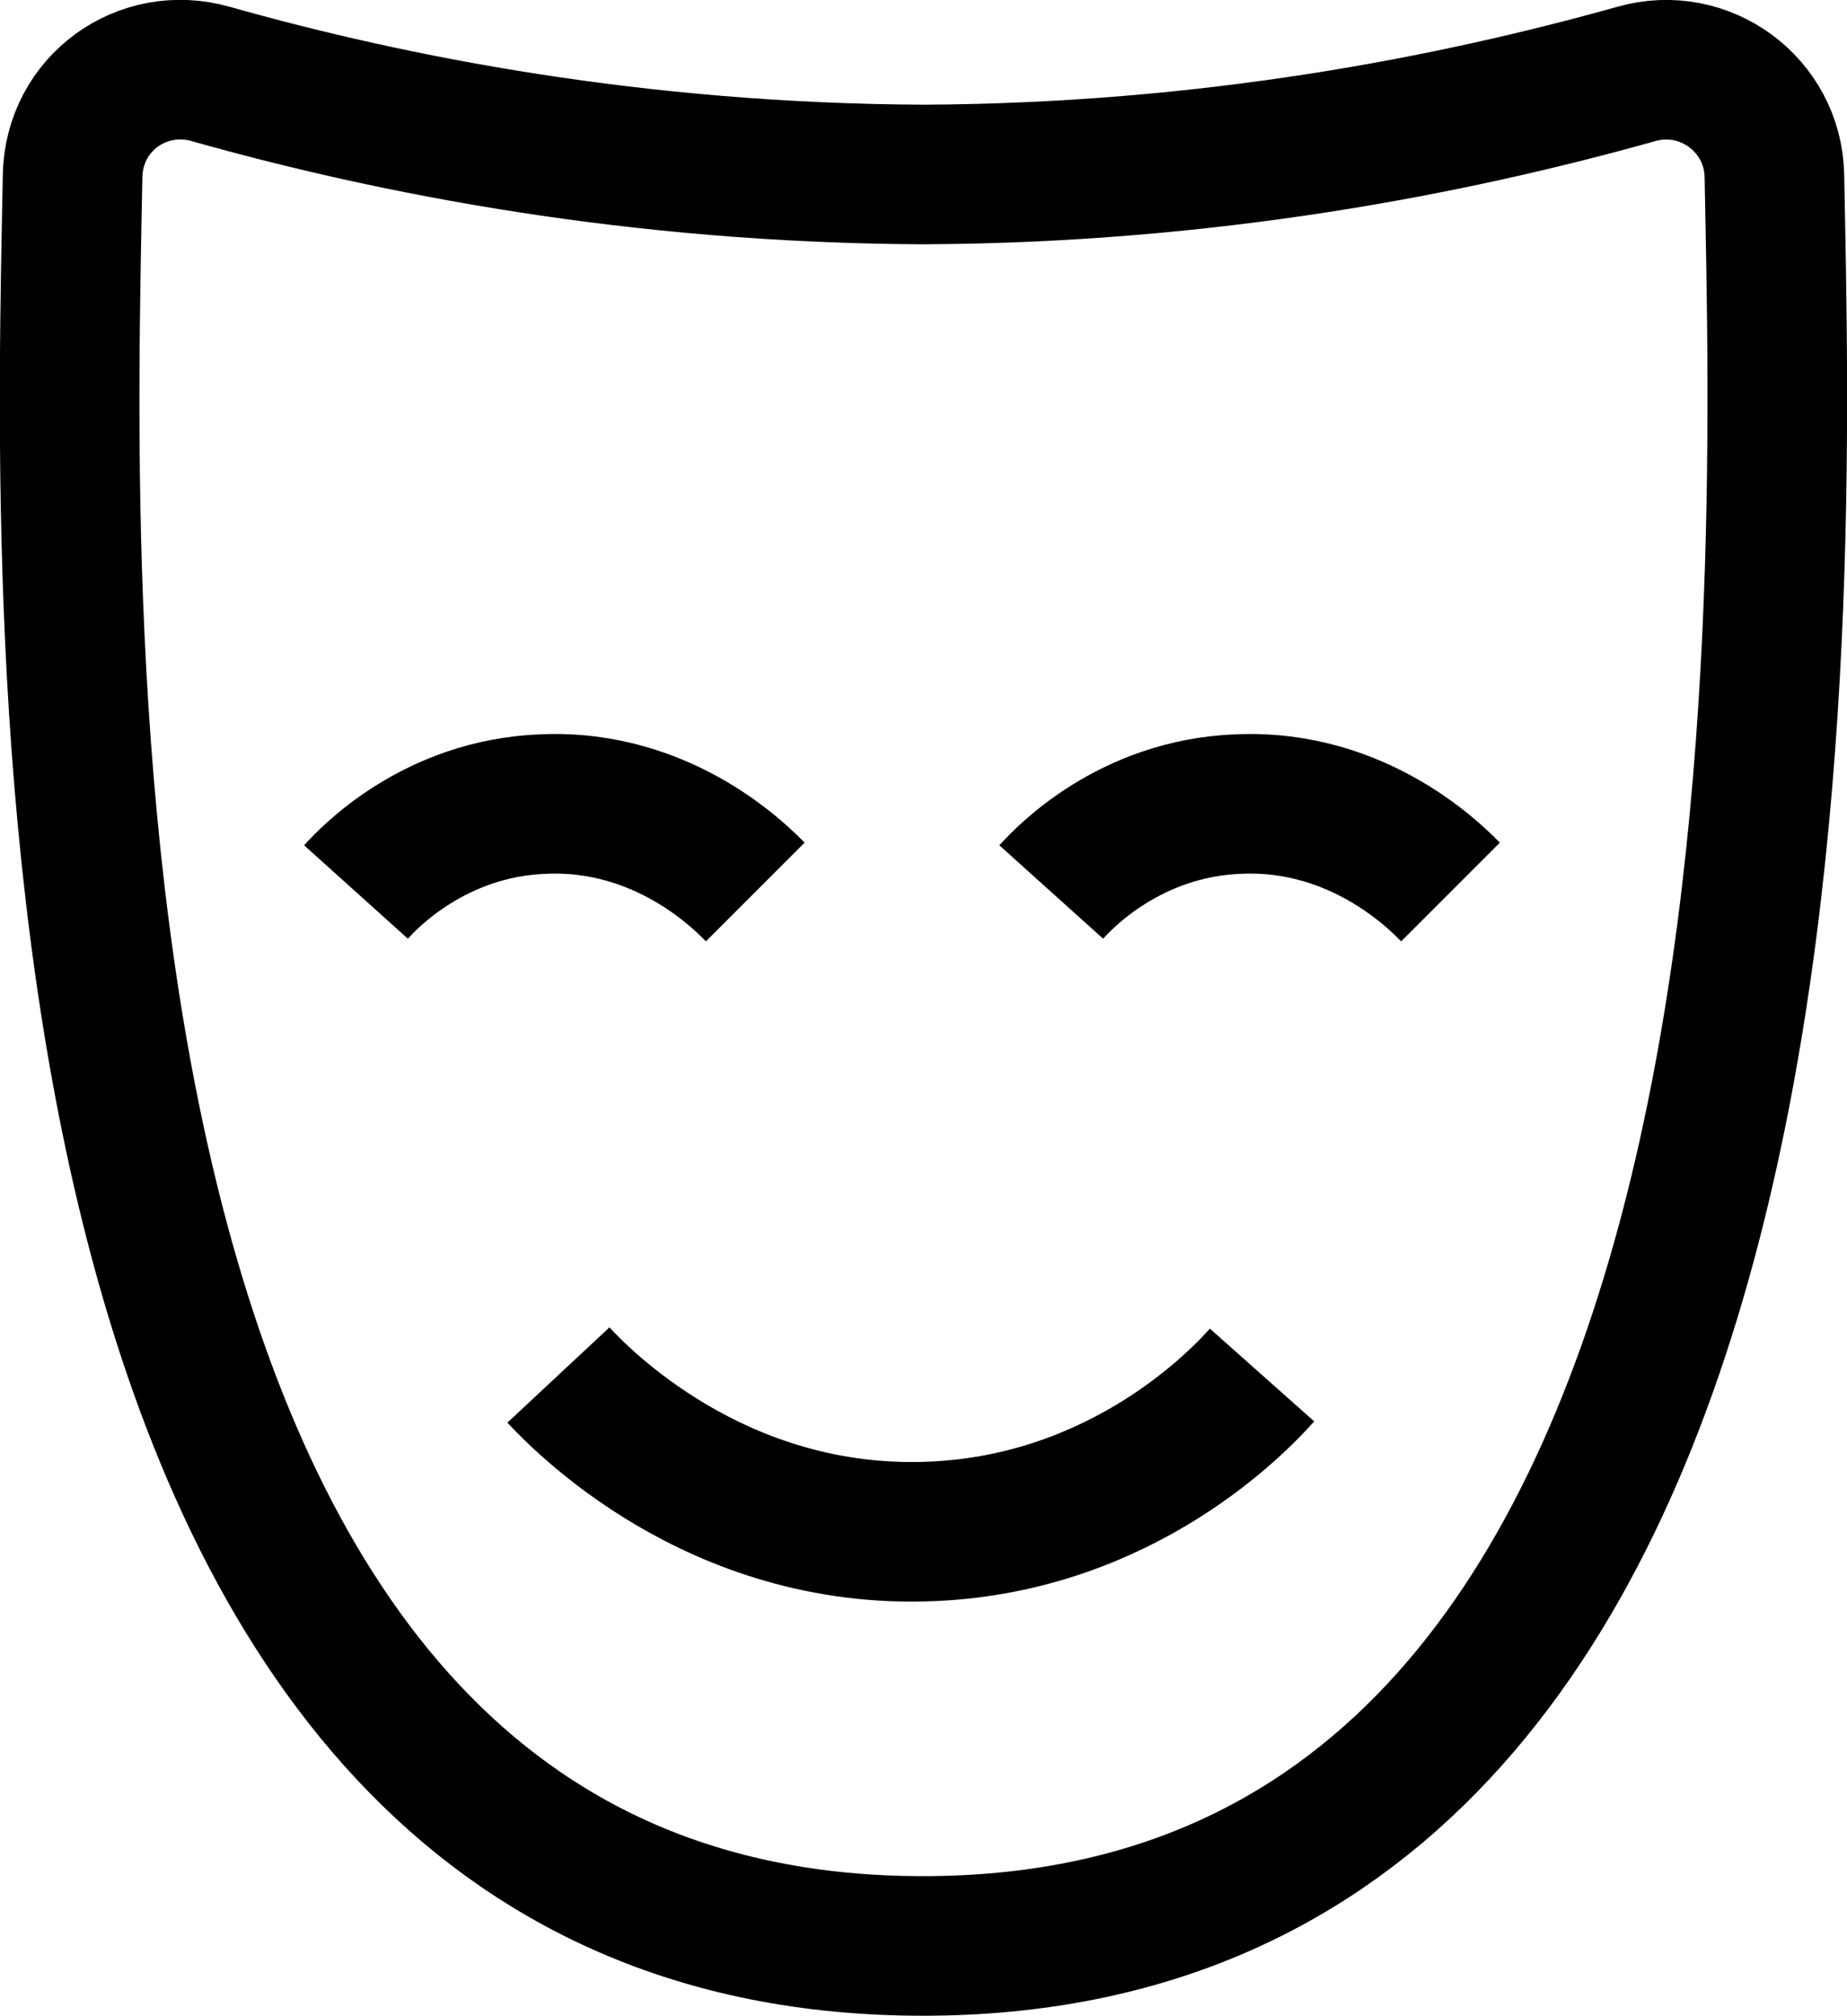 <?xml version="1.0" encoding="UTF-8"?>
<svg id="Layer_1" data-name="Layer 1" xmlns="http://www.w3.org/2000/svg" viewBox="0 0 13.23 14.44">
  <defs>
    <style>
      .cls-1 {
        fill: none;
        stroke: #000;
        stroke-miterlimit: 10;
      }
    </style>
  </defs>
  <path class="cls-1" d="m6.61,1.25c-2.05-.01-3.79-.35-5.1-.72-.49-.14-.98.21-.99.73-.06,3.18-.38,12.68,6.09,12.68S12.77,4.44,12.71,1.26c-.01-.51-.5-.87-.99-.73-1.32.37-3.06.71-5.1.72Z"/>
  <path class="cls-1" d="m2.55,6.39c.09-.1.56-.6,1.34-.63.88-.04,1.44.55,1.52.63"/>
  <path class="cls-1" d="m9.04,9.85c-.16.18-.99,1.06-2.36,1.12-1.56.07-2.54-.97-2.68-1.12"/>
  <path class="cls-1" d="m7.53,6.39c.09-.1.56-.6,1.34-.63.88-.04,1.44.55,1.52.63"/>
</svg>